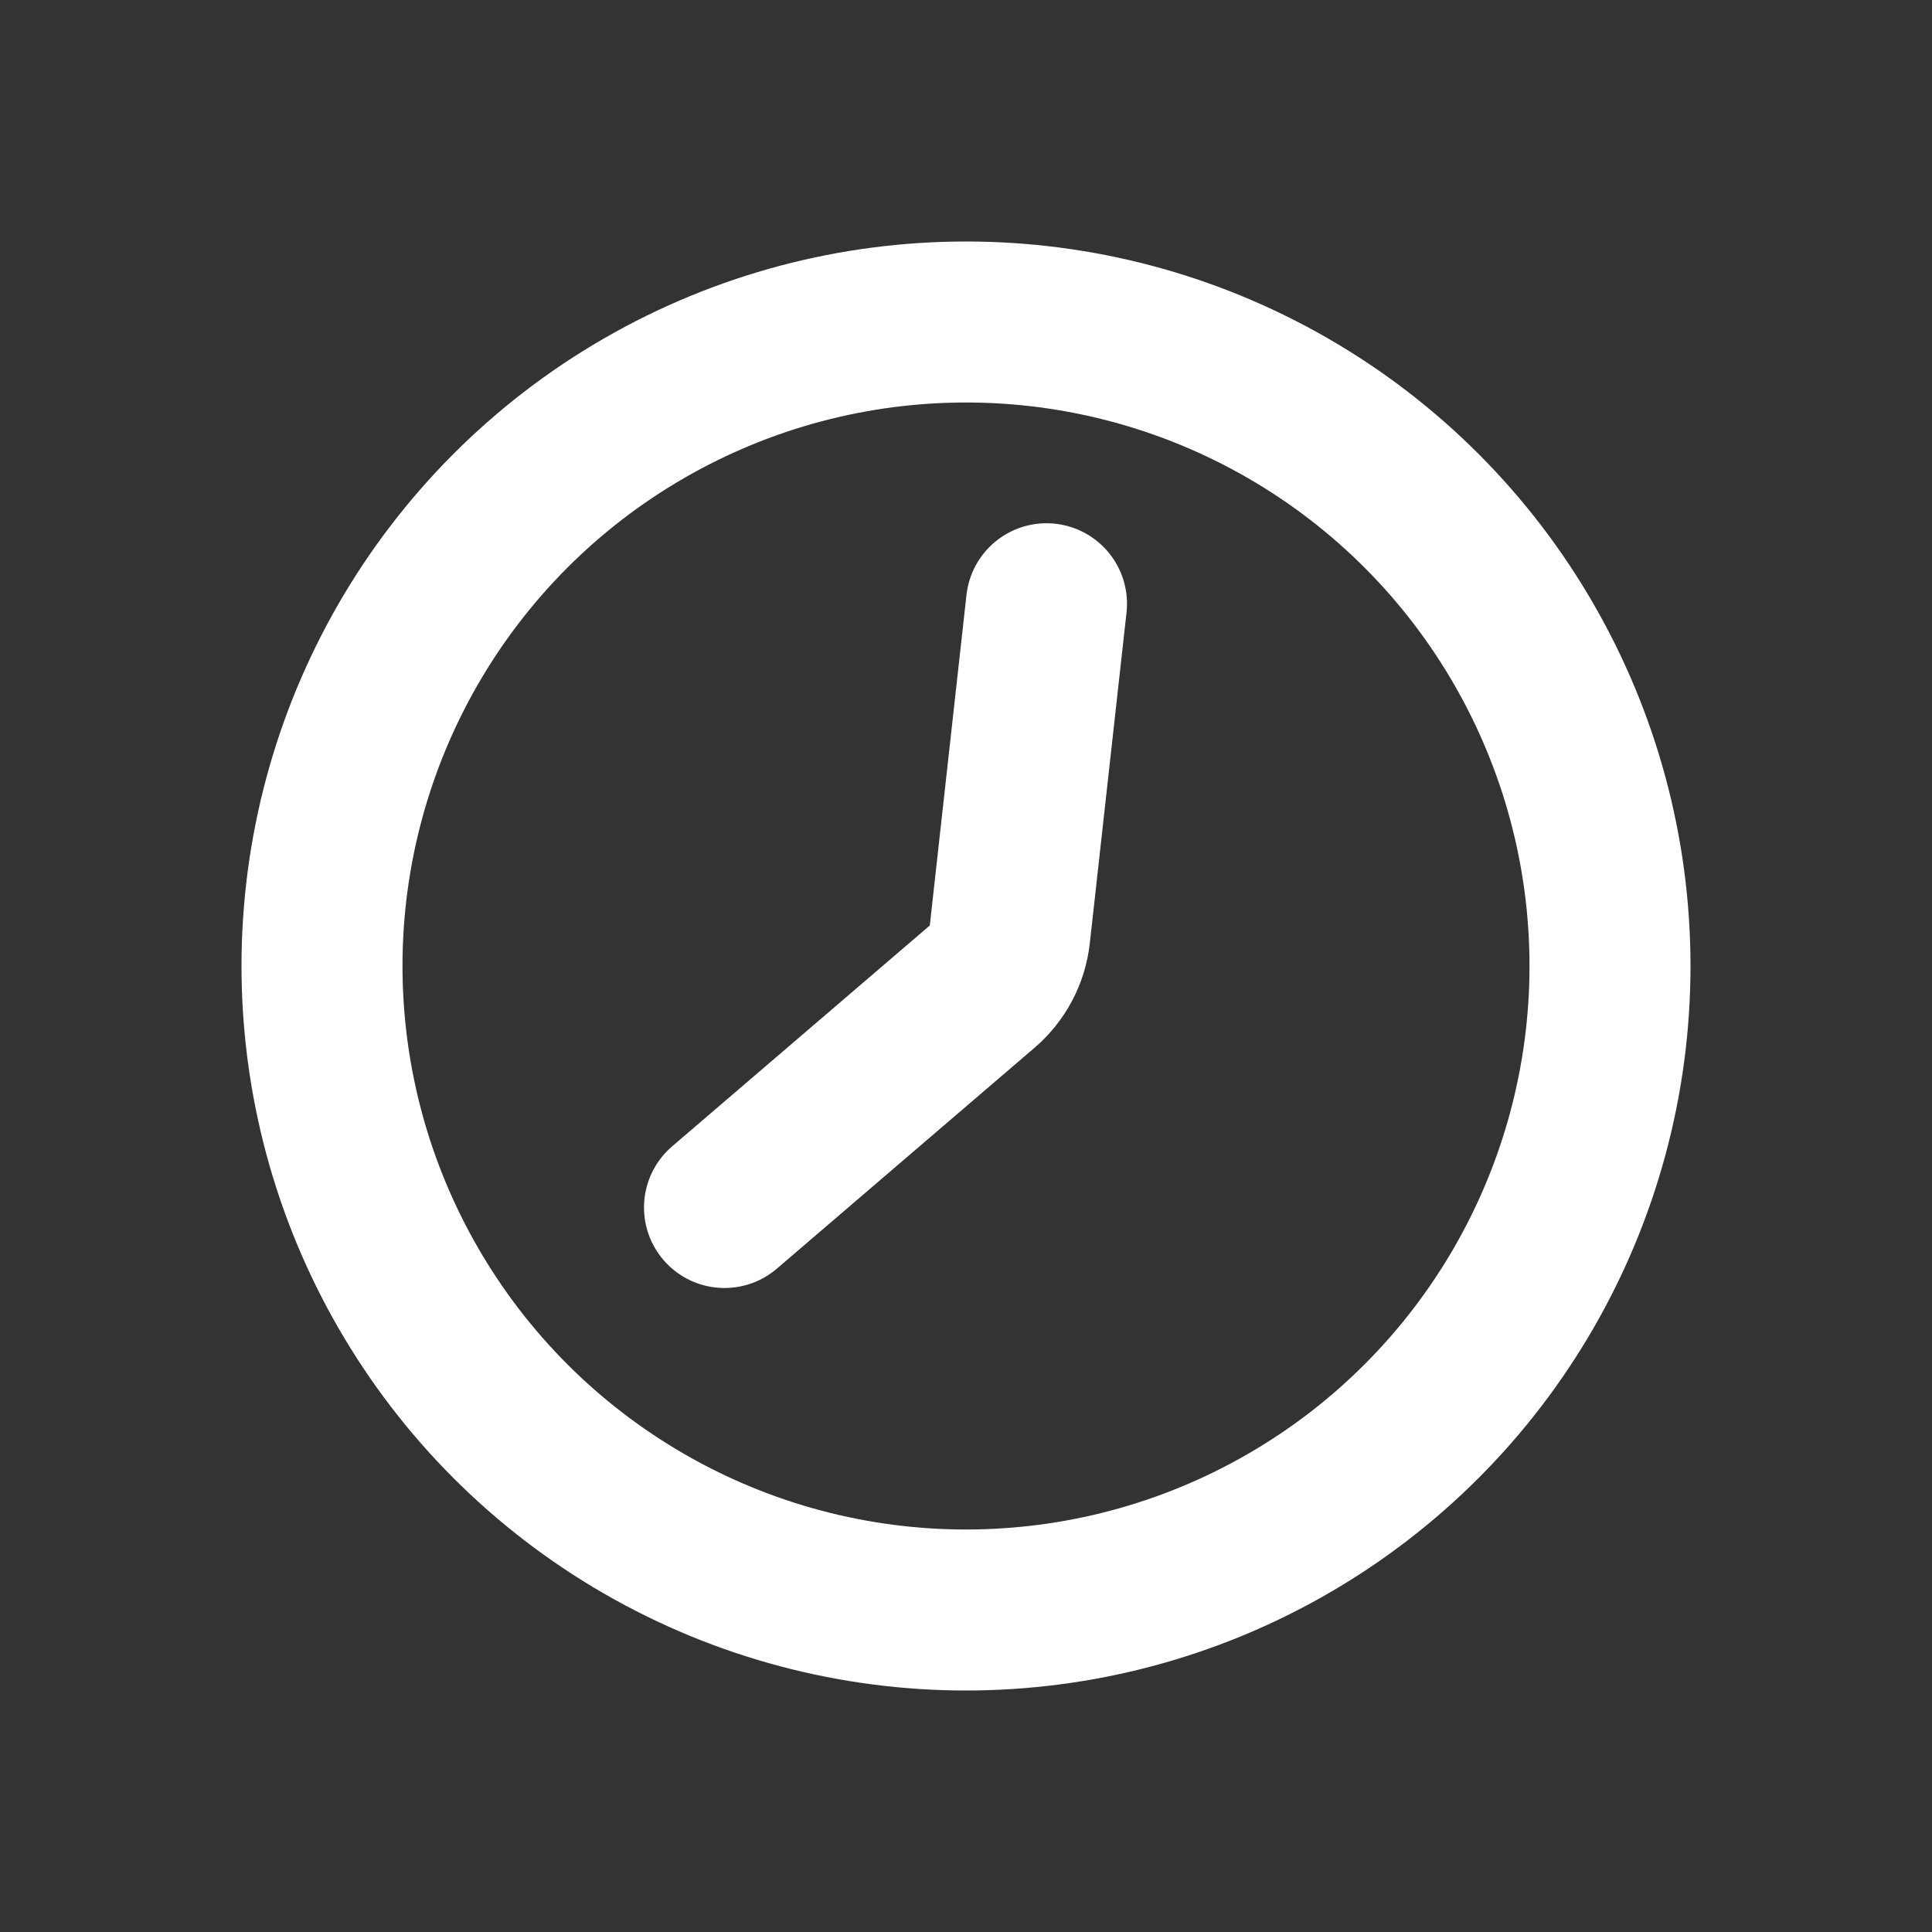 <svg   viewBox="0 0 24 24" fill="none" xmlns="http://www.w3.org/2000/svg">
<rect x="0" y="0" width="24" height="24" fill="#333333" stroke="none"/>
<circle cx="12" cy="12" r="8" stroke="#fff" stroke-width="2"/>
<path d="M13 7.5L12.544 11.608C12.516 11.86 12.393 12.092 12.2 12.257L9 15" stroke="#fff" stroke-width="2" stroke-linecap="round"/>
</svg>